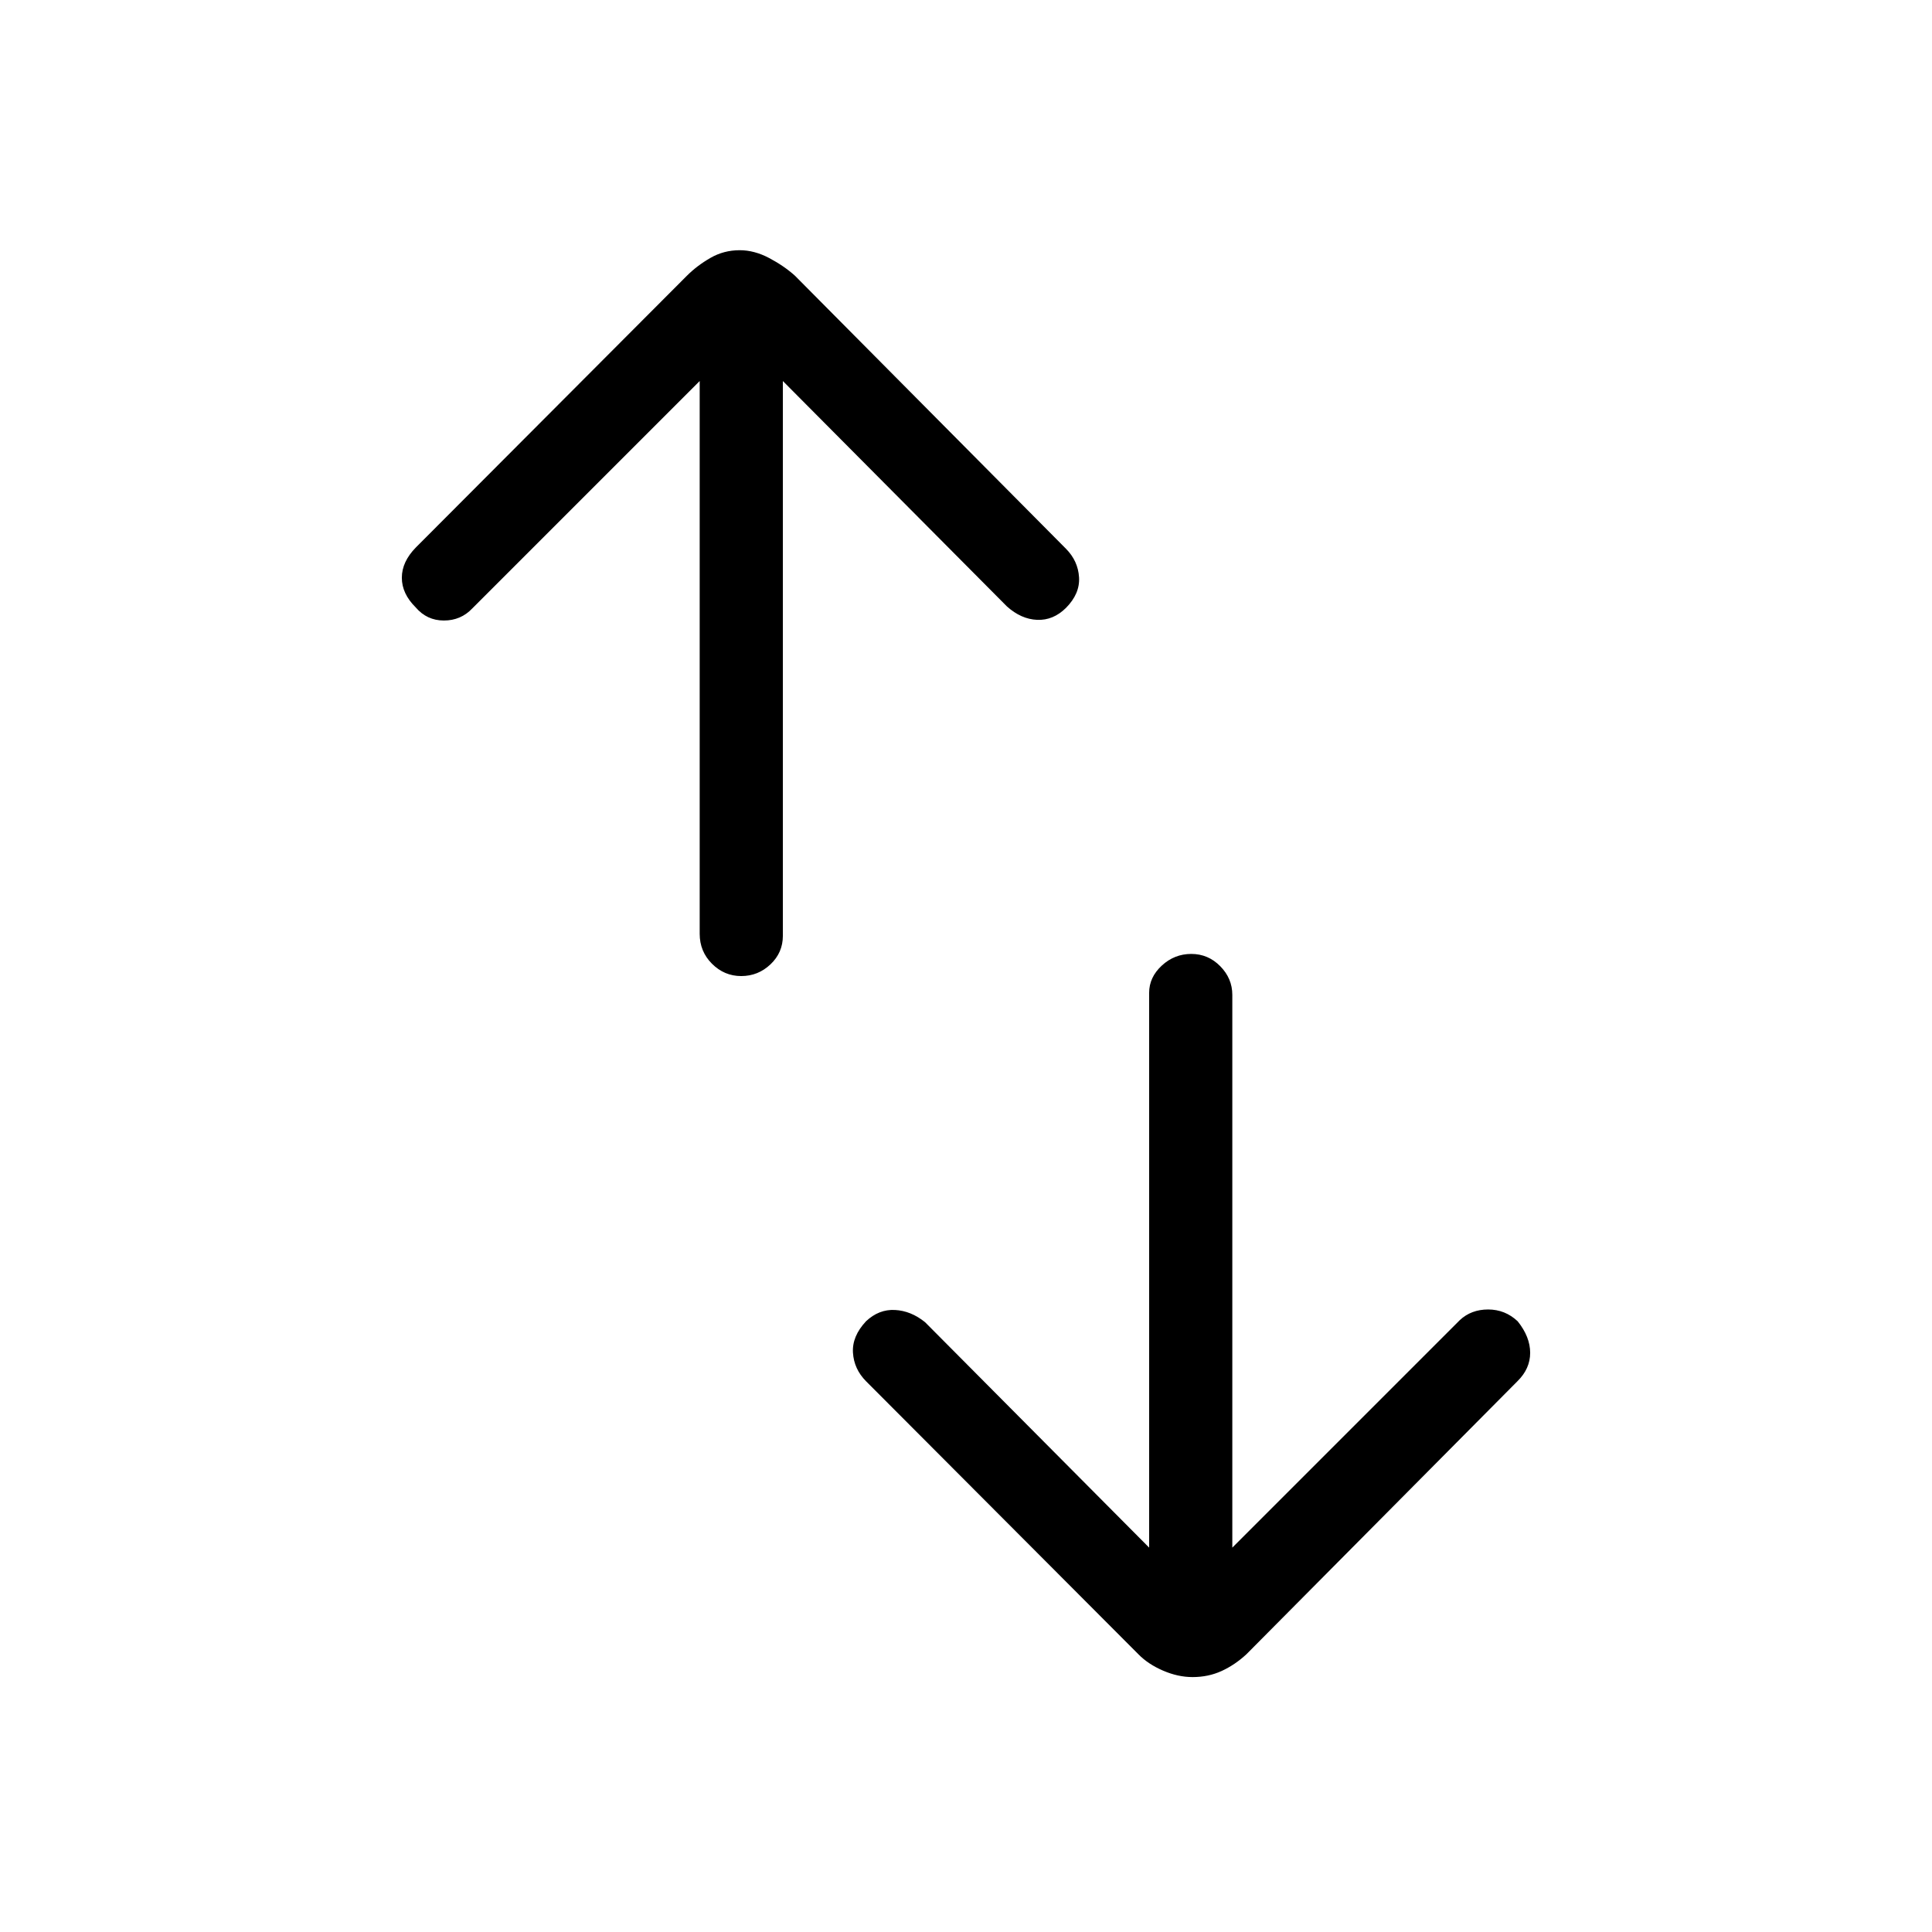 <svg xmlns="http://www.w3.org/2000/svg" height="40" viewBox="0 -960 960 960" width="40"><path d="M368.3-475q-8.39 0-14.51-6.11-6.12-6.11-6.12-14.89v-274.67l-113 113q-5.67 6-14.11 6t-14-6.52q-6.89-6.81-6.89-14.74 0-7.94 7-15.07l134.66-135q5-5 11.65-8.83 6.65-3.84 14.58-3.84 7.26 0 14.62 3.88 7.35 3.88 12.82 8.79l134.67 135.67q6 6.06 6.5 14.19.5 8.14-6.5 15.21-6.34 6.26-14.31 5.93-7.97-.33-15.03-6.67L389-770.67V-495q0 8.36-6.15 14.18T368.3-475Zm224.26 348.33q-7.23 0-14.66-3.21T565.67-138L430.33-273.67q-6-6.06-6.5-14.19-.5-8.14 6.5-15.62 6.4-6.02 14.37-5.6 7.97.41 14.97 6.08L571-191v-275.67q0-7.7 6.27-13.52 6.28-5.81 14.67-5.81t14.39 6.1q6 6.1 6 14.23V-191l113-113q5.67-5.33 14.11-5.33t14.67 5.85q6.22 7.75 6.22 15.68T754-273.67L619.33-138q-5.66 5.24-12.27 8.29-6.62 3.04-14.5 3.04Z"/></svg>